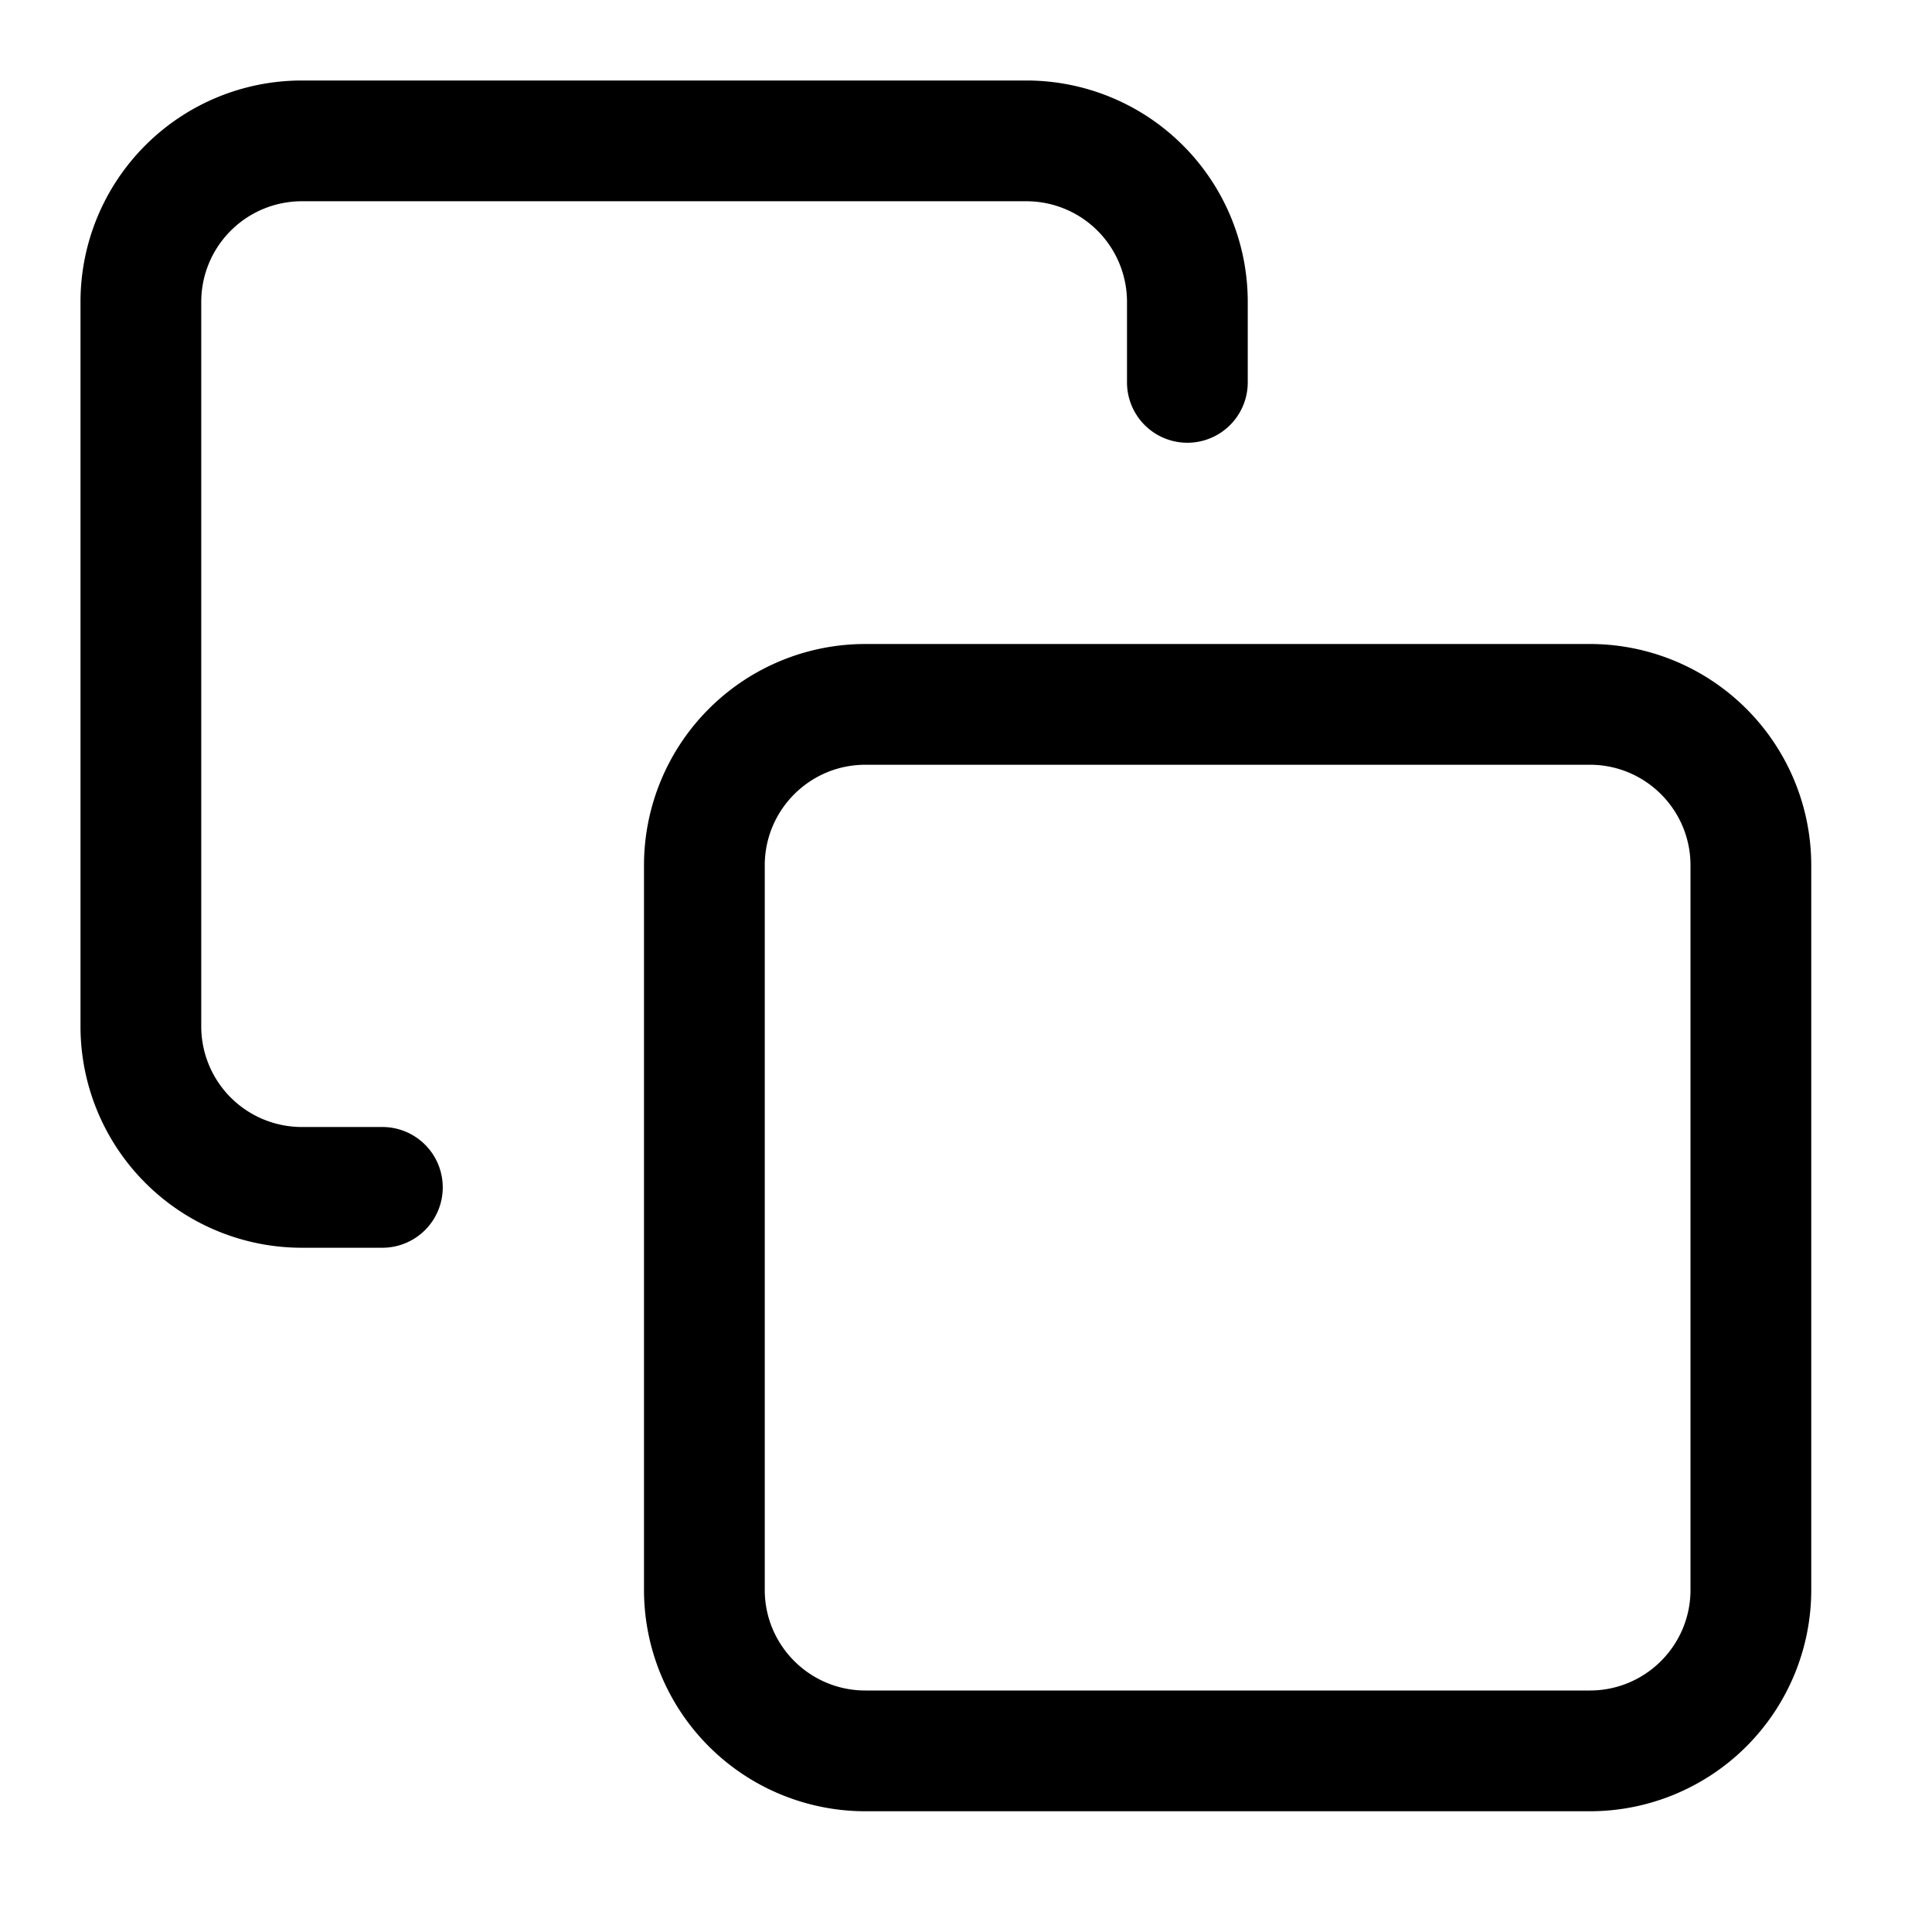 <svg xmlns="http://www.w3.org/2000/svg" fill="none" viewBox="0 0 24 24" class="Icon Icon-copy"><path fill="currentColor" fill-rule="evenodd" d="M3.75 2.5A1.25 1.25 0 0 0 2.5 3.75v9A1.25 1.25 0 0 0 3.75 14h1a.75.75 0 0 1 0 1.5h-1A2.75 2.75 0 0 1 1 12.75v-9A2.75 2.75 0 0 1 3.75 1h9a2.75 2.75 0 0 1 2.75 2.75v1a.75.75 0 0 1-1.5 0v-1a1.25 1.25 0 0 0-1.25-1.25zm7 7c-.69 0-1.25.56-1.25 1.25v9c0 .69.56 1.25 1.25 1.25h9c.69 0 1.25-.56 1.25-1.25v-9c0-.69-.56-1.25-1.25-1.25zM8 10.75A2.75 2.75 0 0 1 10.75 8h9a2.75 2.75 0 0 1 2.75 2.75v9a2.75 2.75 0 0 1-2.75 2.75h-9A2.75 2.75 0 0 1 8 19.75z" clip-rule="evenodd"/></svg>